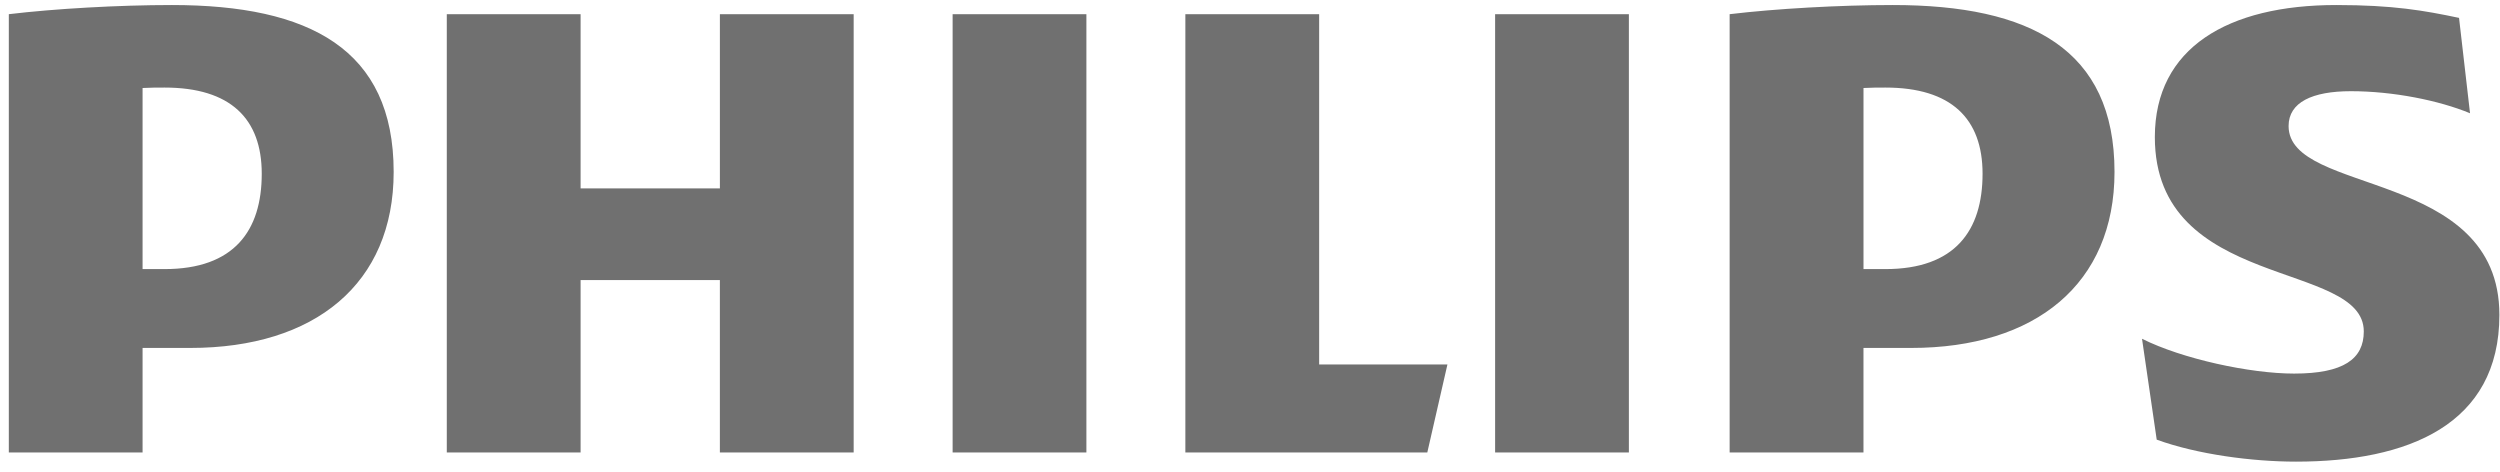 <svg width="159" height="30" viewBox="0 0 159 30" fill="none" xmlns="http://www.w3.org/2000/svg">
<path d="M16.647 11.049C16.647 14.665 14.898 17.114 10.468 17.114H9.068V5.597C9.566 5.569 10.03 5.569 10.468 5.569C14.662 5.569 16.647 7.551 16.647 11.049ZM12.1 22.129C20.026 22.129 25.037 18.046 25.037 10.934C25.037 3.118 19.675 0.32 10.934 0.32C7.553 0.32 3.474 0.553 0.561 0.902V28.778H9.068V22.129H12.1ZM126.091 11.049C126.091 14.665 124.344 17.114 119.913 17.114H118.518V5.597C119.011 5.569 119.477 5.569 119.913 5.569C124.108 5.569 126.091 7.551 126.091 11.049ZM121.549 22.129C129.469 22.129 134.483 18.046 134.483 10.934C134.483 3.118 129.122 0.32 120.38 0.32C117 0.32 112.918 0.553 110.005 0.902V28.778H118.517V22.129H121.549ZM145.554 8.017C145.554 6.501 147.071 5.8 149.516 5.8C152.198 5.8 155.114 6.384 157.094 7.203L156.395 1.137C154.179 0.67 152.198 0.32 148.586 0.32C141.708 0.32 137.048 3.033 137.048 8.718C137.048 18.513 150.337 16.532 150.337 21.08C150.337 22.828 149.053 23.76 145.904 23.76C143.111 23.76 138.796 22.828 136.232 21.546L137.167 27.962C139.729 28.895 143.225 29.36 146.024 29.36C153.131 29.36 158.961 27.027 158.961 20.028C158.961 10.701 145.554 12.449 145.554 8.017V8.017ZM103.597 0.902H95.089V28.778H103.597V0.902ZM69.095 0.902H60.587V28.778H69.095V0.902ZM83.898 23.178V0.902H75.389V28.778H90.776L92.057 23.178H83.898V23.178ZM54.293 0.902H45.785V11.982H36.926V0.902H28.416V28.778H36.926V17.814H45.784V28.778H54.293L54.293 0.902V0.902Z" fill="#707070"/>
</svg>
